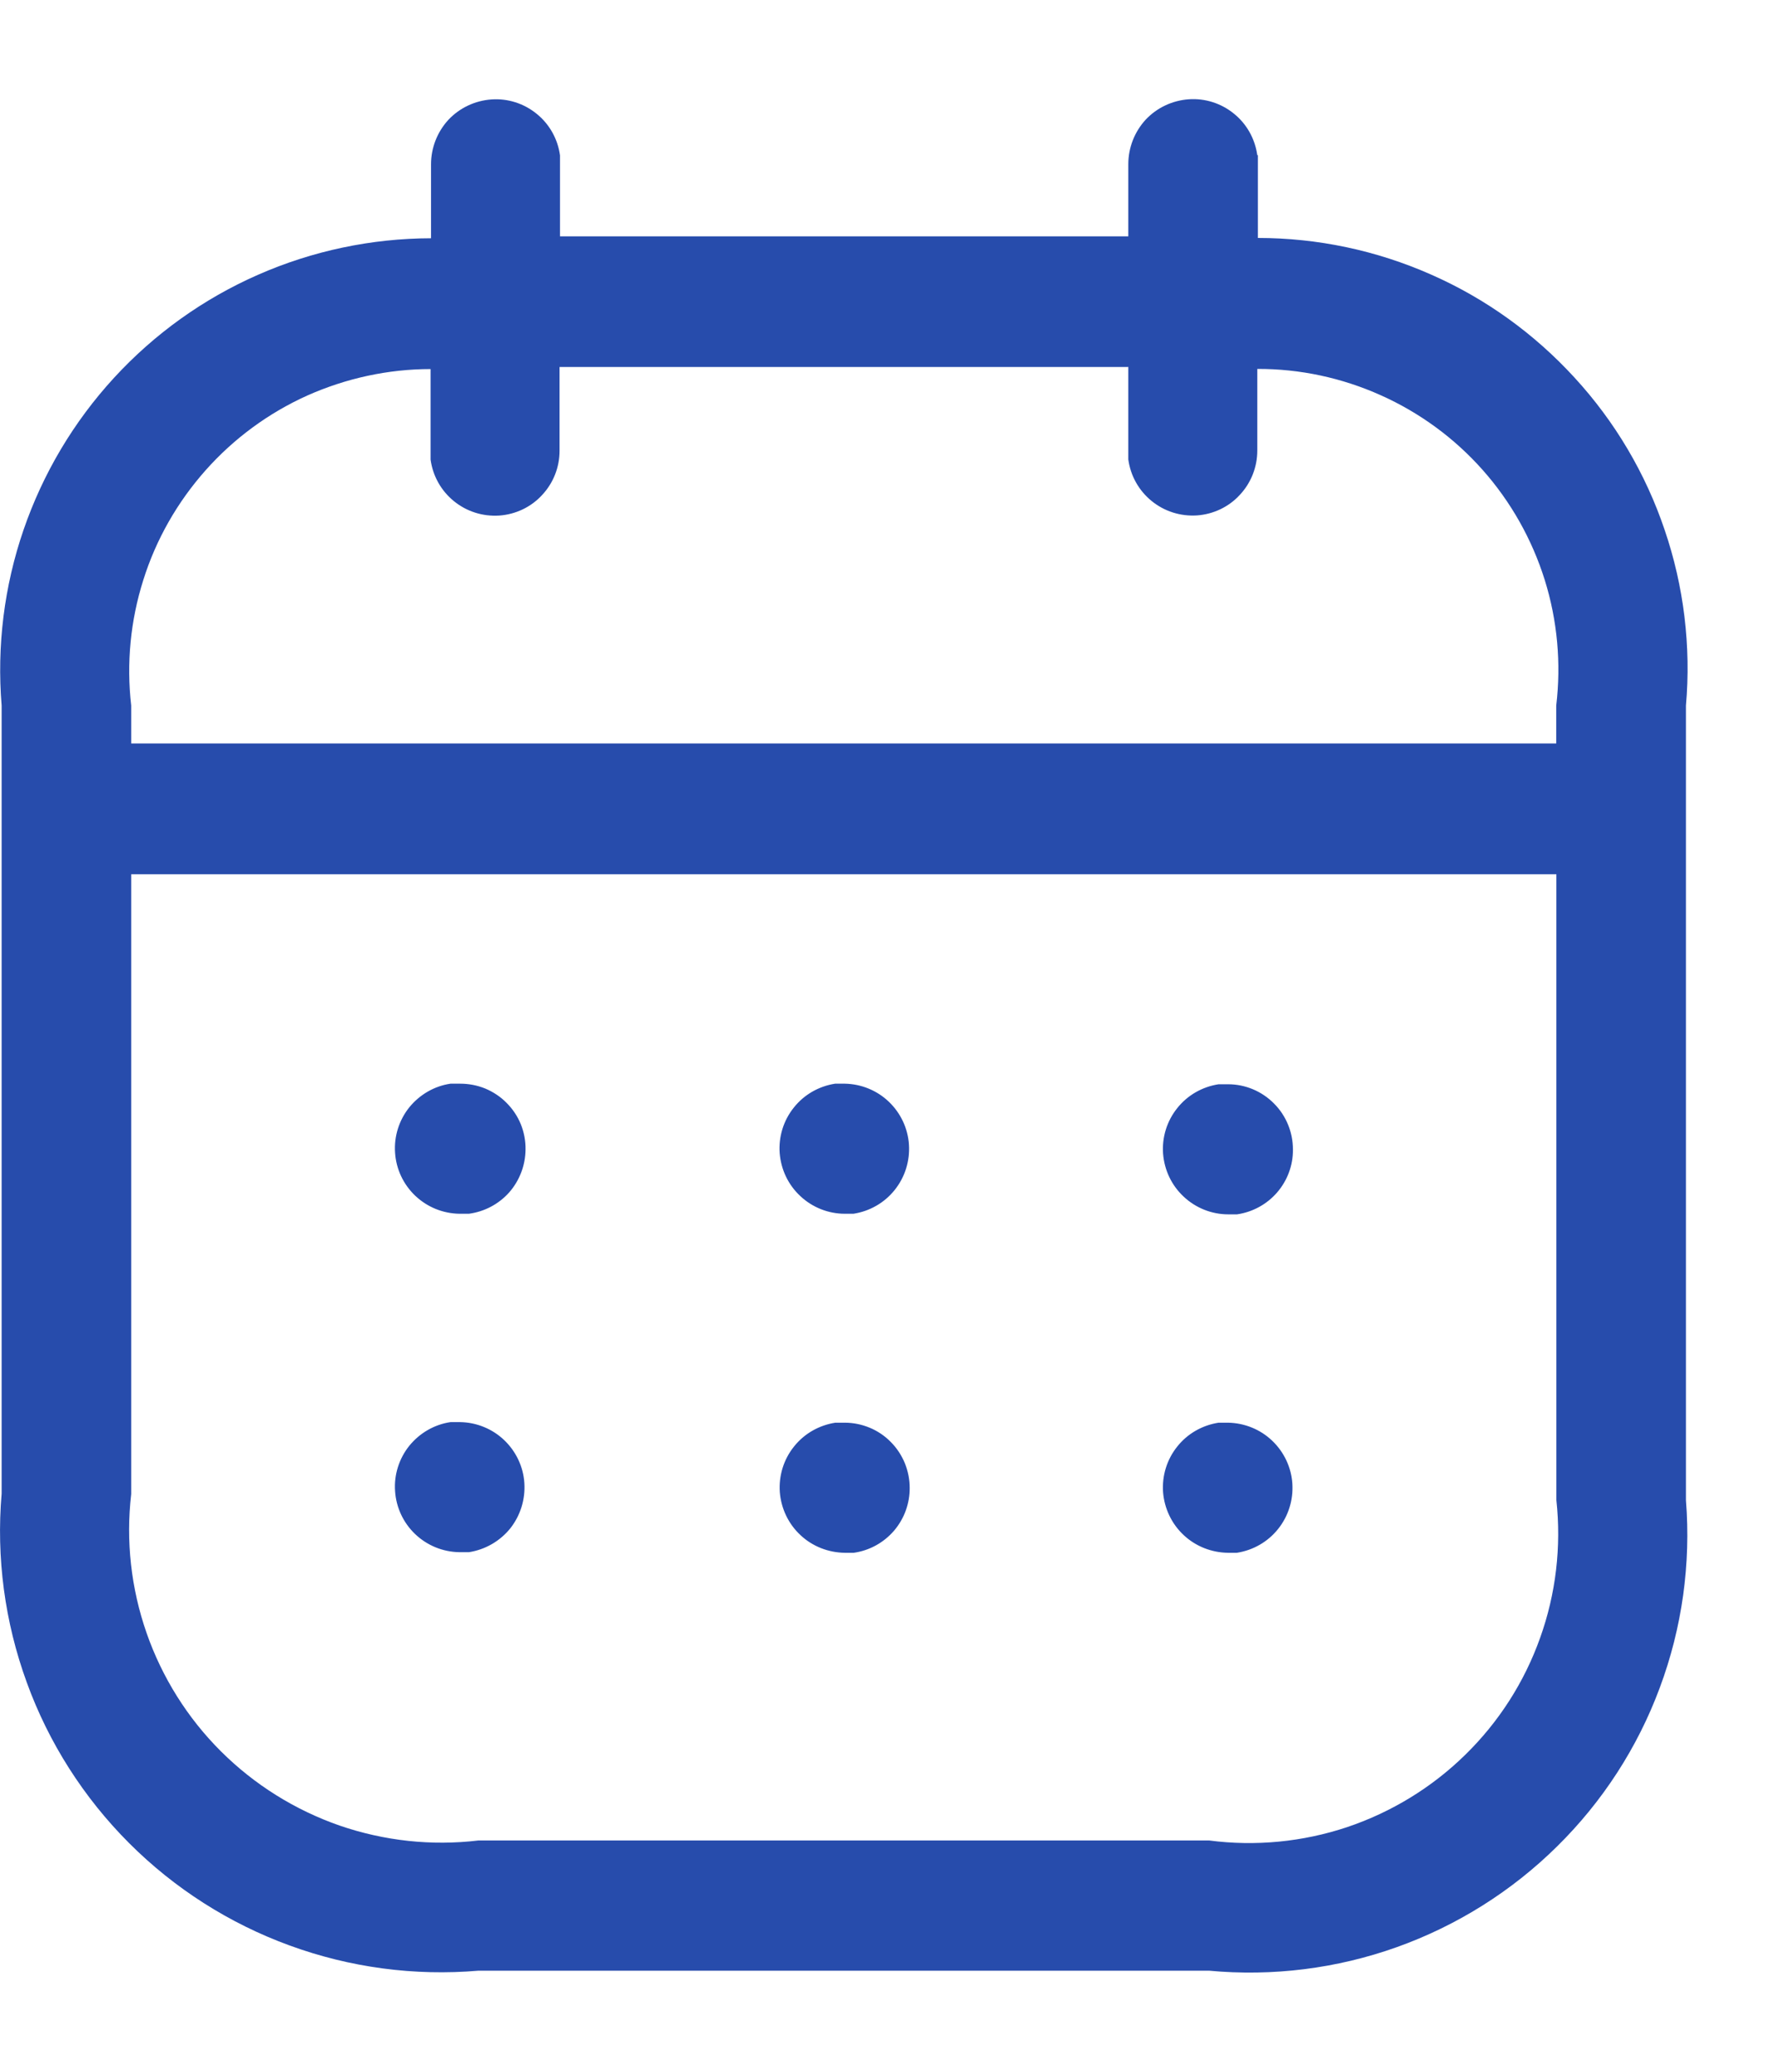 <svg width="12" height="14" viewBox="0 0 12 14" fill="none" xmlns="http://www.w3.org/2000/svg">
<g id="Calendar">
<g id="Group 5661">
<path id="Path 860" fill-rule="evenodd" clip-rule="evenodd" d="M8.5 1.049C8.485 0.939 8.429 0.838 8.342 0.768C8.256 0.698 8.147 0.663 8.036 0.671C7.925 0.679 7.821 0.728 7.745 0.809C7.67 0.891 7.628 0.998 7.628 1.109V1.597H3.786V1.11V1.05C3.771 0.94 3.715 0.839 3.628 0.769C3.542 0.699 3.433 0.664 3.322 0.672C3.211 0.68 3.107 0.729 3.031 0.81C2.956 0.892 2.914 0.999 2.914 1.11V1.61C2.511 1.611 2.112 1.695 1.744 1.857C1.375 2.019 1.044 2.256 0.771 2.553C0.498 2.85 0.29 3.2 0.159 3.581C0.028 3.962 -0.022 4.366 0.011 4.768V10.093C-0.026 10.526 0.032 10.961 0.181 11.369C0.329 11.777 0.566 12.148 0.873 12.455C1.18 12.762 1.55 12.998 1.959 13.147C2.367 13.296 2.802 13.354 3.235 13.317H8.174C8.603 13.357 9.037 13.303 9.443 13.158C9.849 13.013 10.219 12.781 10.526 12.478C10.834 12.175 11.071 11.809 11.221 11.405C11.372 11 11.432 10.568 11.398 10.138V4.768C11.433 4.367 11.384 3.962 11.254 3.581C11.125 3.199 10.918 2.849 10.645 2.552C10.373 2.255 10.043 2.017 9.674 1.855C9.305 1.692 8.907 1.608 8.504 1.608V1.108V1.048L8.5 1.049ZM7.628 2.479V3.045V3.105C7.643 3.215 7.699 3.315 7.785 3.385C7.872 3.456 7.981 3.49 8.092 3.483C8.203 3.475 8.307 3.426 8.382 3.344C8.458 3.263 8.5 3.156 8.5 3.045V2.493C8.788 2.492 9.072 2.553 9.335 2.671C9.597 2.788 9.832 2.96 10.023 3.175C10.214 3.39 10.357 3.644 10.443 3.918C10.529 4.193 10.555 4.482 10.521 4.768V5.024H0.887V4.768C0.854 4.482 0.882 4.193 0.969 3.919C1.055 3.645 1.199 3.393 1.39 3.178C1.581 2.963 1.815 2.791 2.077 2.673C2.34 2.556 2.624 2.494 2.911 2.494V3.046V3.106C2.926 3.216 2.982 3.316 3.068 3.386C3.155 3.457 3.264 3.491 3.375 3.484C3.486 3.476 3.59 3.427 3.665 3.345C3.741 3.264 3.783 3.157 3.783 3.046V2.48H7.624L7.628 2.479ZM0.887 5.908V10.096C0.85 10.413 0.886 10.734 0.991 11.035C1.096 11.336 1.268 11.61 1.494 11.835C1.72 12.06 1.994 12.231 2.295 12.336C2.597 12.44 2.918 12.475 3.235 12.437H8.174C8.488 12.478 8.807 12.447 9.107 12.347C9.407 12.246 9.681 12.079 9.907 11.857C10.133 11.636 10.306 11.366 10.412 11.068C10.519 10.77 10.556 10.451 10.522 10.137V5.908H0.887ZM8.741 7.768C8.741 7.651 8.695 7.539 8.613 7.457C8.531 7.374 8.419 7.327 8.303 7.327H8.238C8.128 7.344 8.028 7.401 7.959 7.488C7.889 7.575 7.855 7.685 7.863 7.796C7.872 7.908 7.921 8.011 8.003 8.087C8.084 8.163 8.192 8.206 8.303 8.206H8.363C8.468 8.191 8.565 8.138 8.634 8.058C8.704 7.977 8.742 7.874 8.741 7.768ZM5.711 7.323C5.822 7.325 5.928 7.368 6.008 7.444C6.089 7.521 6.138 7.625 6.145 7.735C6.152 7.846 6.118 7.955 6.048 8.042C5.979 8.128 5.88 8.185 5.77 8.202H5.711C5.6 8.202 5.492 8.159 5.411 8.083C5.329 8.007 5.28 7.904 5.271 7.792C5.263 7.681 5.297 7.571 5.367 7.484C5.436 7.397 5.536 7.34 5.646 7.323H5.711ZM3.553 7.768C3.554 7.71 3.543 7.652 3.521 7.597C3.499 7.543 3.466 7.494 3.425 7.453C3.384 7.411 3.335 7.379 3.281 7.356C3.227 7.334 3.169 7.323 3.111 7.323H3.046C2.936 7.339 2.837 7.397 2.767 7.483C2.698 7.569 2.663 7.679 2.671 7.79C2.678 7.9 2.727 8.004 2.807 8.08C2.888 8.157 2.994 8.2 3.105 8.202H3.17C3.275 8.188 3.372 8.137 3.443 8.057C3.513 7.977 3.552 7.874 3.553 7.768ZM8.303 9.614C8.414 9.616 8.52 9.659 8.6 9.735C8.681 9.812 8.73 9.916 8.737 10.026C8.744 10.137 8.71 10.246 8.64 10.333C8.571 10.419 8.472 10.476 8.362 10.493H8.303C8.192 10.492 8.084 10.45 8.003 10.374C7.921 10.298 7.872 10.194 7.863 10.084C7.855 9.972 7.889 9.862 7.959 9.775C8.028 9.688 8.128 9.631 8.238 9.614H8.303ZM6.15 10.056C6.15 9.998 6.139 9.941 6.117 9.887C6.095 9.834 6.063 9.785 6.022 9.744C5.982 9.703 5.933 9.67 5.88 9.648C5.827 9.626 5.77 9.614 5.712 9.614H5.647C5.537 9.631 5.437 9.688 5.368 9.775C5.298 9.862 5.264 9.972 5.272 10.084C5.281 10.194 5.33 10.298 5.412 10.374C5.493 10.45 5.601 10.492 5.712 10.493H5.772C5.878 10.478 5.974 10.425 6.044 10.344C6.114 10.262 6.151 10.159 6.15 10.052V10.056ZM3.111 9.61C3.222 9.612 3.328 9.655 3.408 9.731C3.489 9.808 3.538 9.912 3.545 10.022C3.552 10.133 3.518 10.242 3.449 10.329C3.379 10.415 3.28 10.472 3.17 10.489H3.105C2.994 10.487 2.888 10.444 2.807 10.367C2.727 10.291 2.678 10.187 2.671 10.076C2.663 9.966 2.698 9.856 2.767 9.77C2.837 9.684 2.936 9.626 3.046 9.61H3.111Z" fill="#274CAC"/>
</g>
</g>
</svg>
